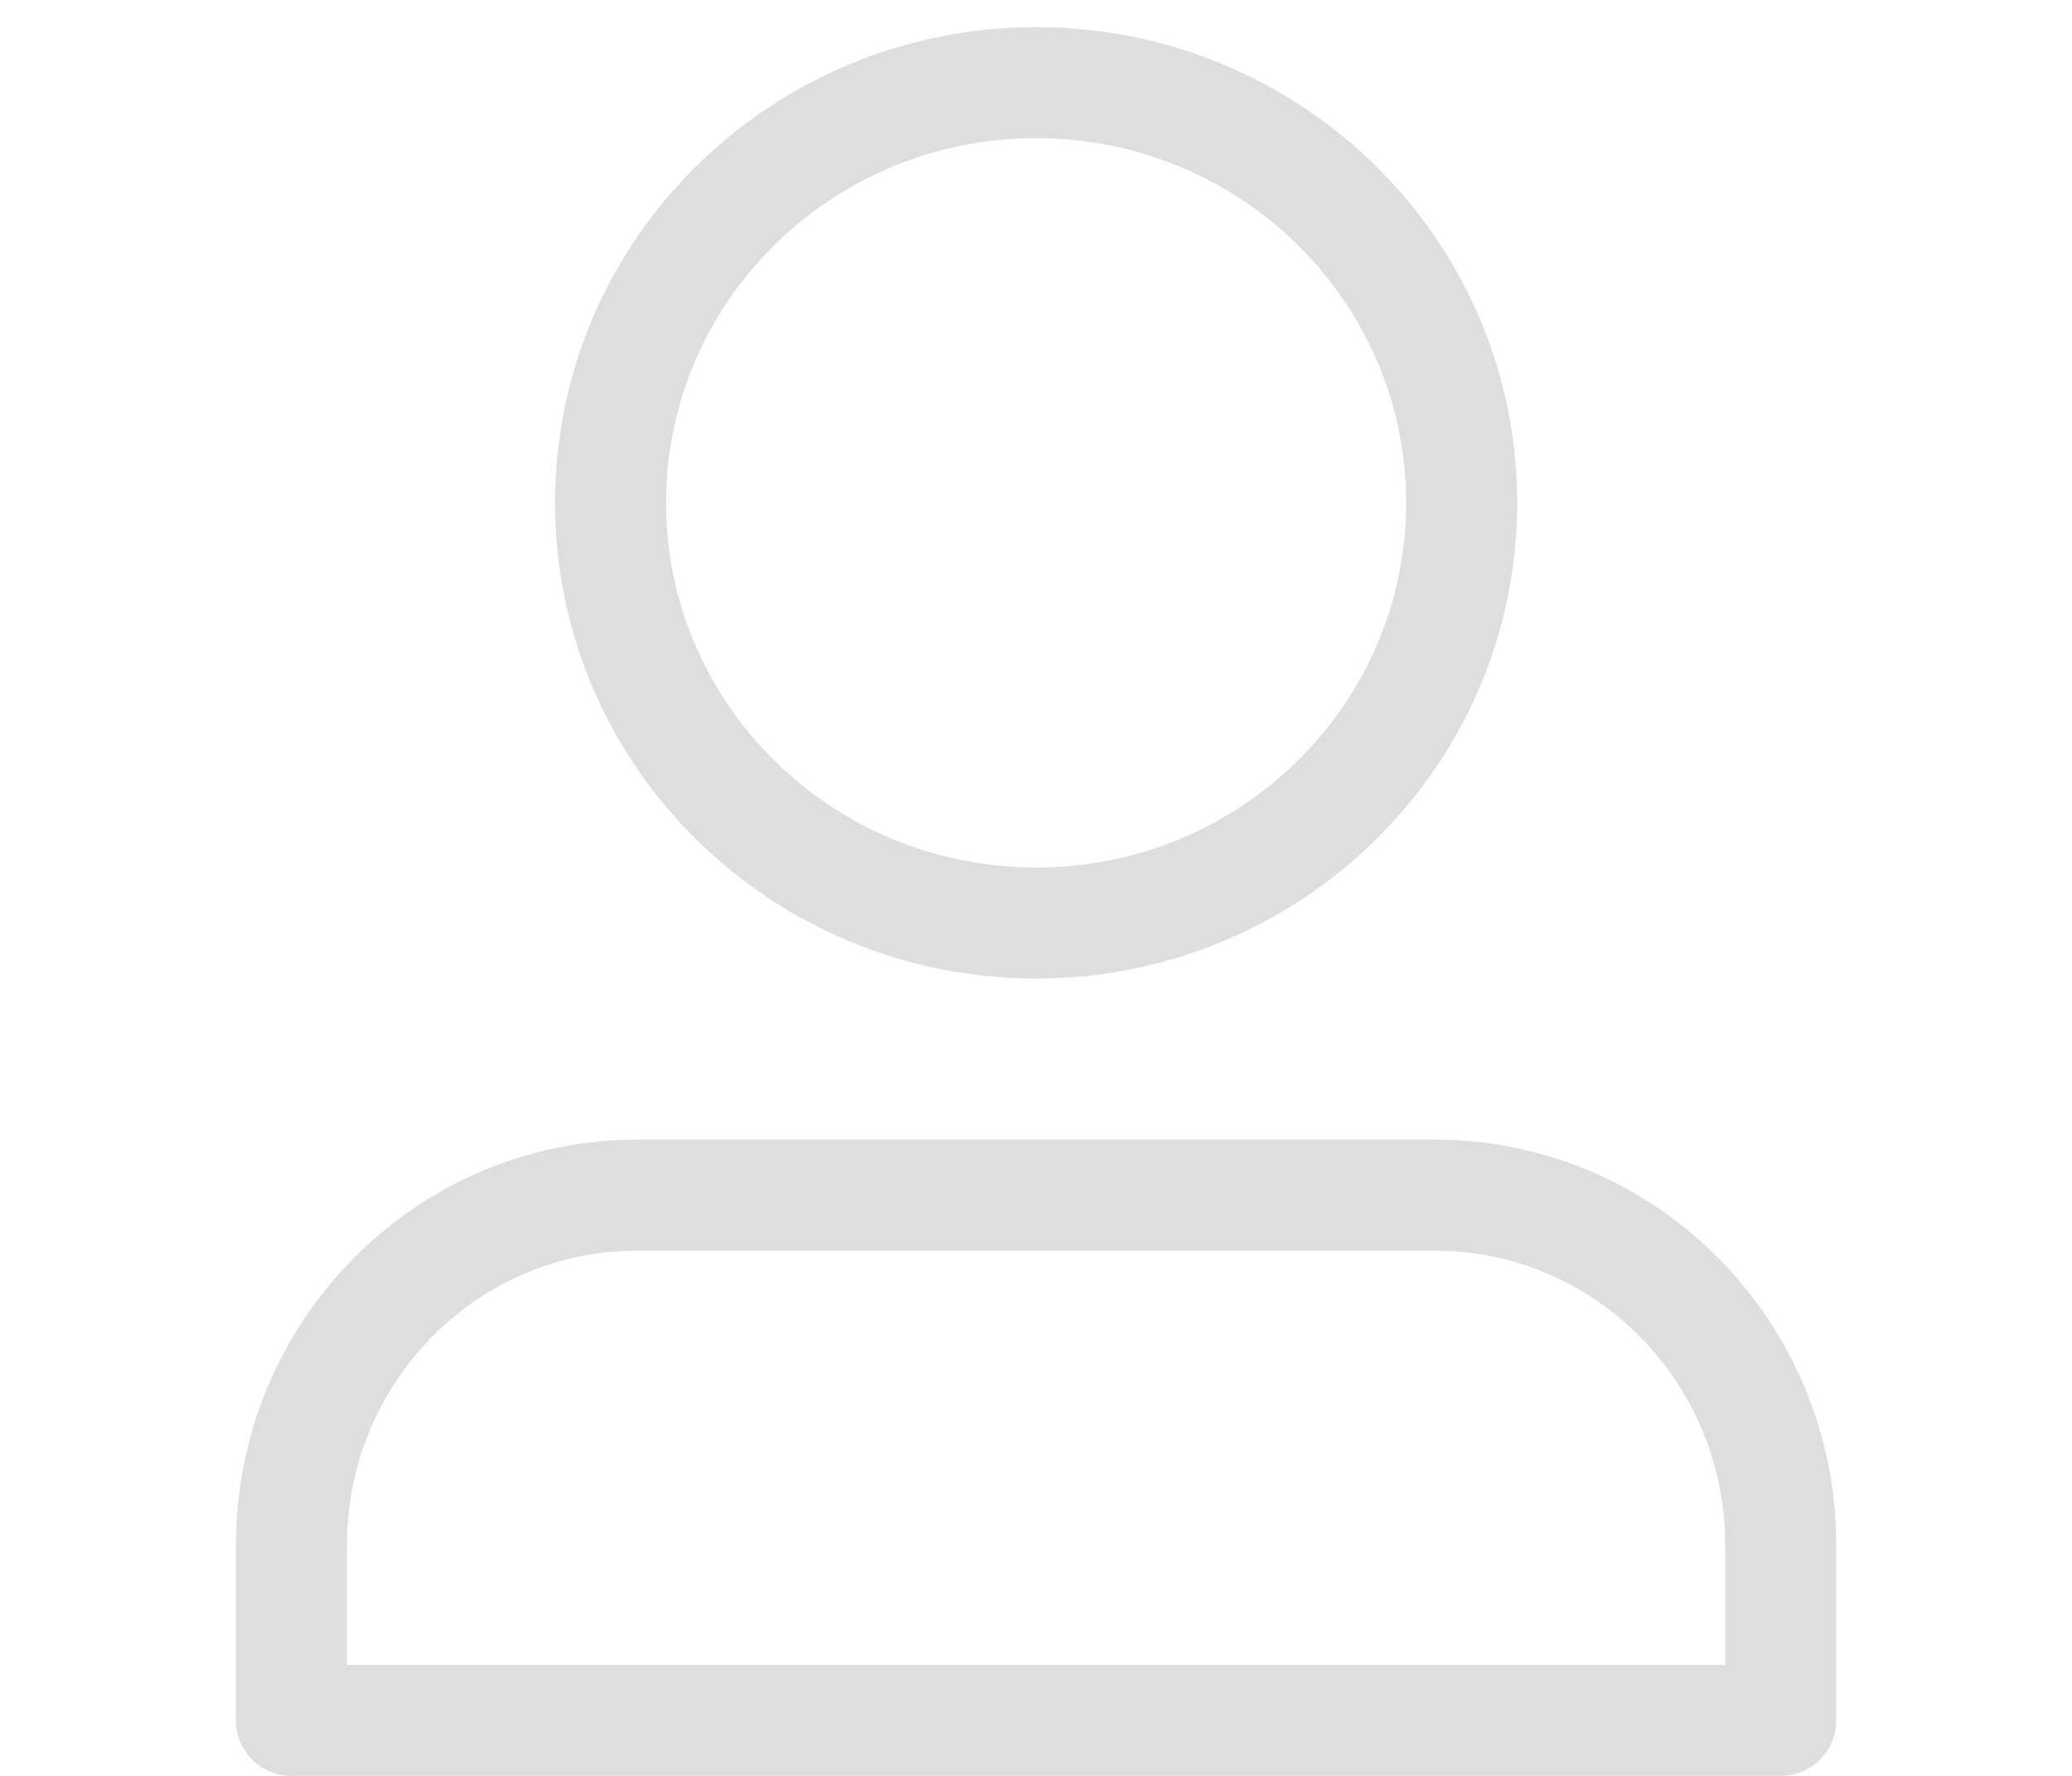 <svg width="28" height="24" viewBox="-2.5 0 28 24" fill="none" xmlns="http://www.w3.org/2000/svg">
<g id="Group 21276">
<path id="Union" fill-rule="evenodd" clip-rule="evenodd" d="M6.501 6.795C6.501 4.083 8.731 1.867 11.502 1.867C14.272 1.867 16.502 4.083 16.502 6.795C16.502 9.508 14.272 11.724 11.502 11.724C8.731 11.724 6.501 9.508 6.501 6.795ZM11.502 0.367C7.92 0.367 5.001 3.236 5.001 6.795C5.001 10.355 7.92 13.224 11.502 13.224C15.083 13.224 18.002 10.355 18.002 6.795C18.002 3.236 15.083 0.367 11.502 0.367ZM2.188 20.884C2.188 18.676 3.953 16.902 6.11 16.902H16.892C19.049 16.902 20.814 18.676 20.814 20.884V22.5H2.188V20.884ZM6.11 15.402C3.106 15.402 0.688 17.865 0.688 20.884V23.25C0.688 23.664 1.023 24 1.438 24H21.564C21.979 24 22.314 23.664 22.314 23.25V20.884C22.314 17.865 19.895 15.402 16.892 15.402H6.11Z" fill="#DEDEDE"/>
</g>
</svg>
